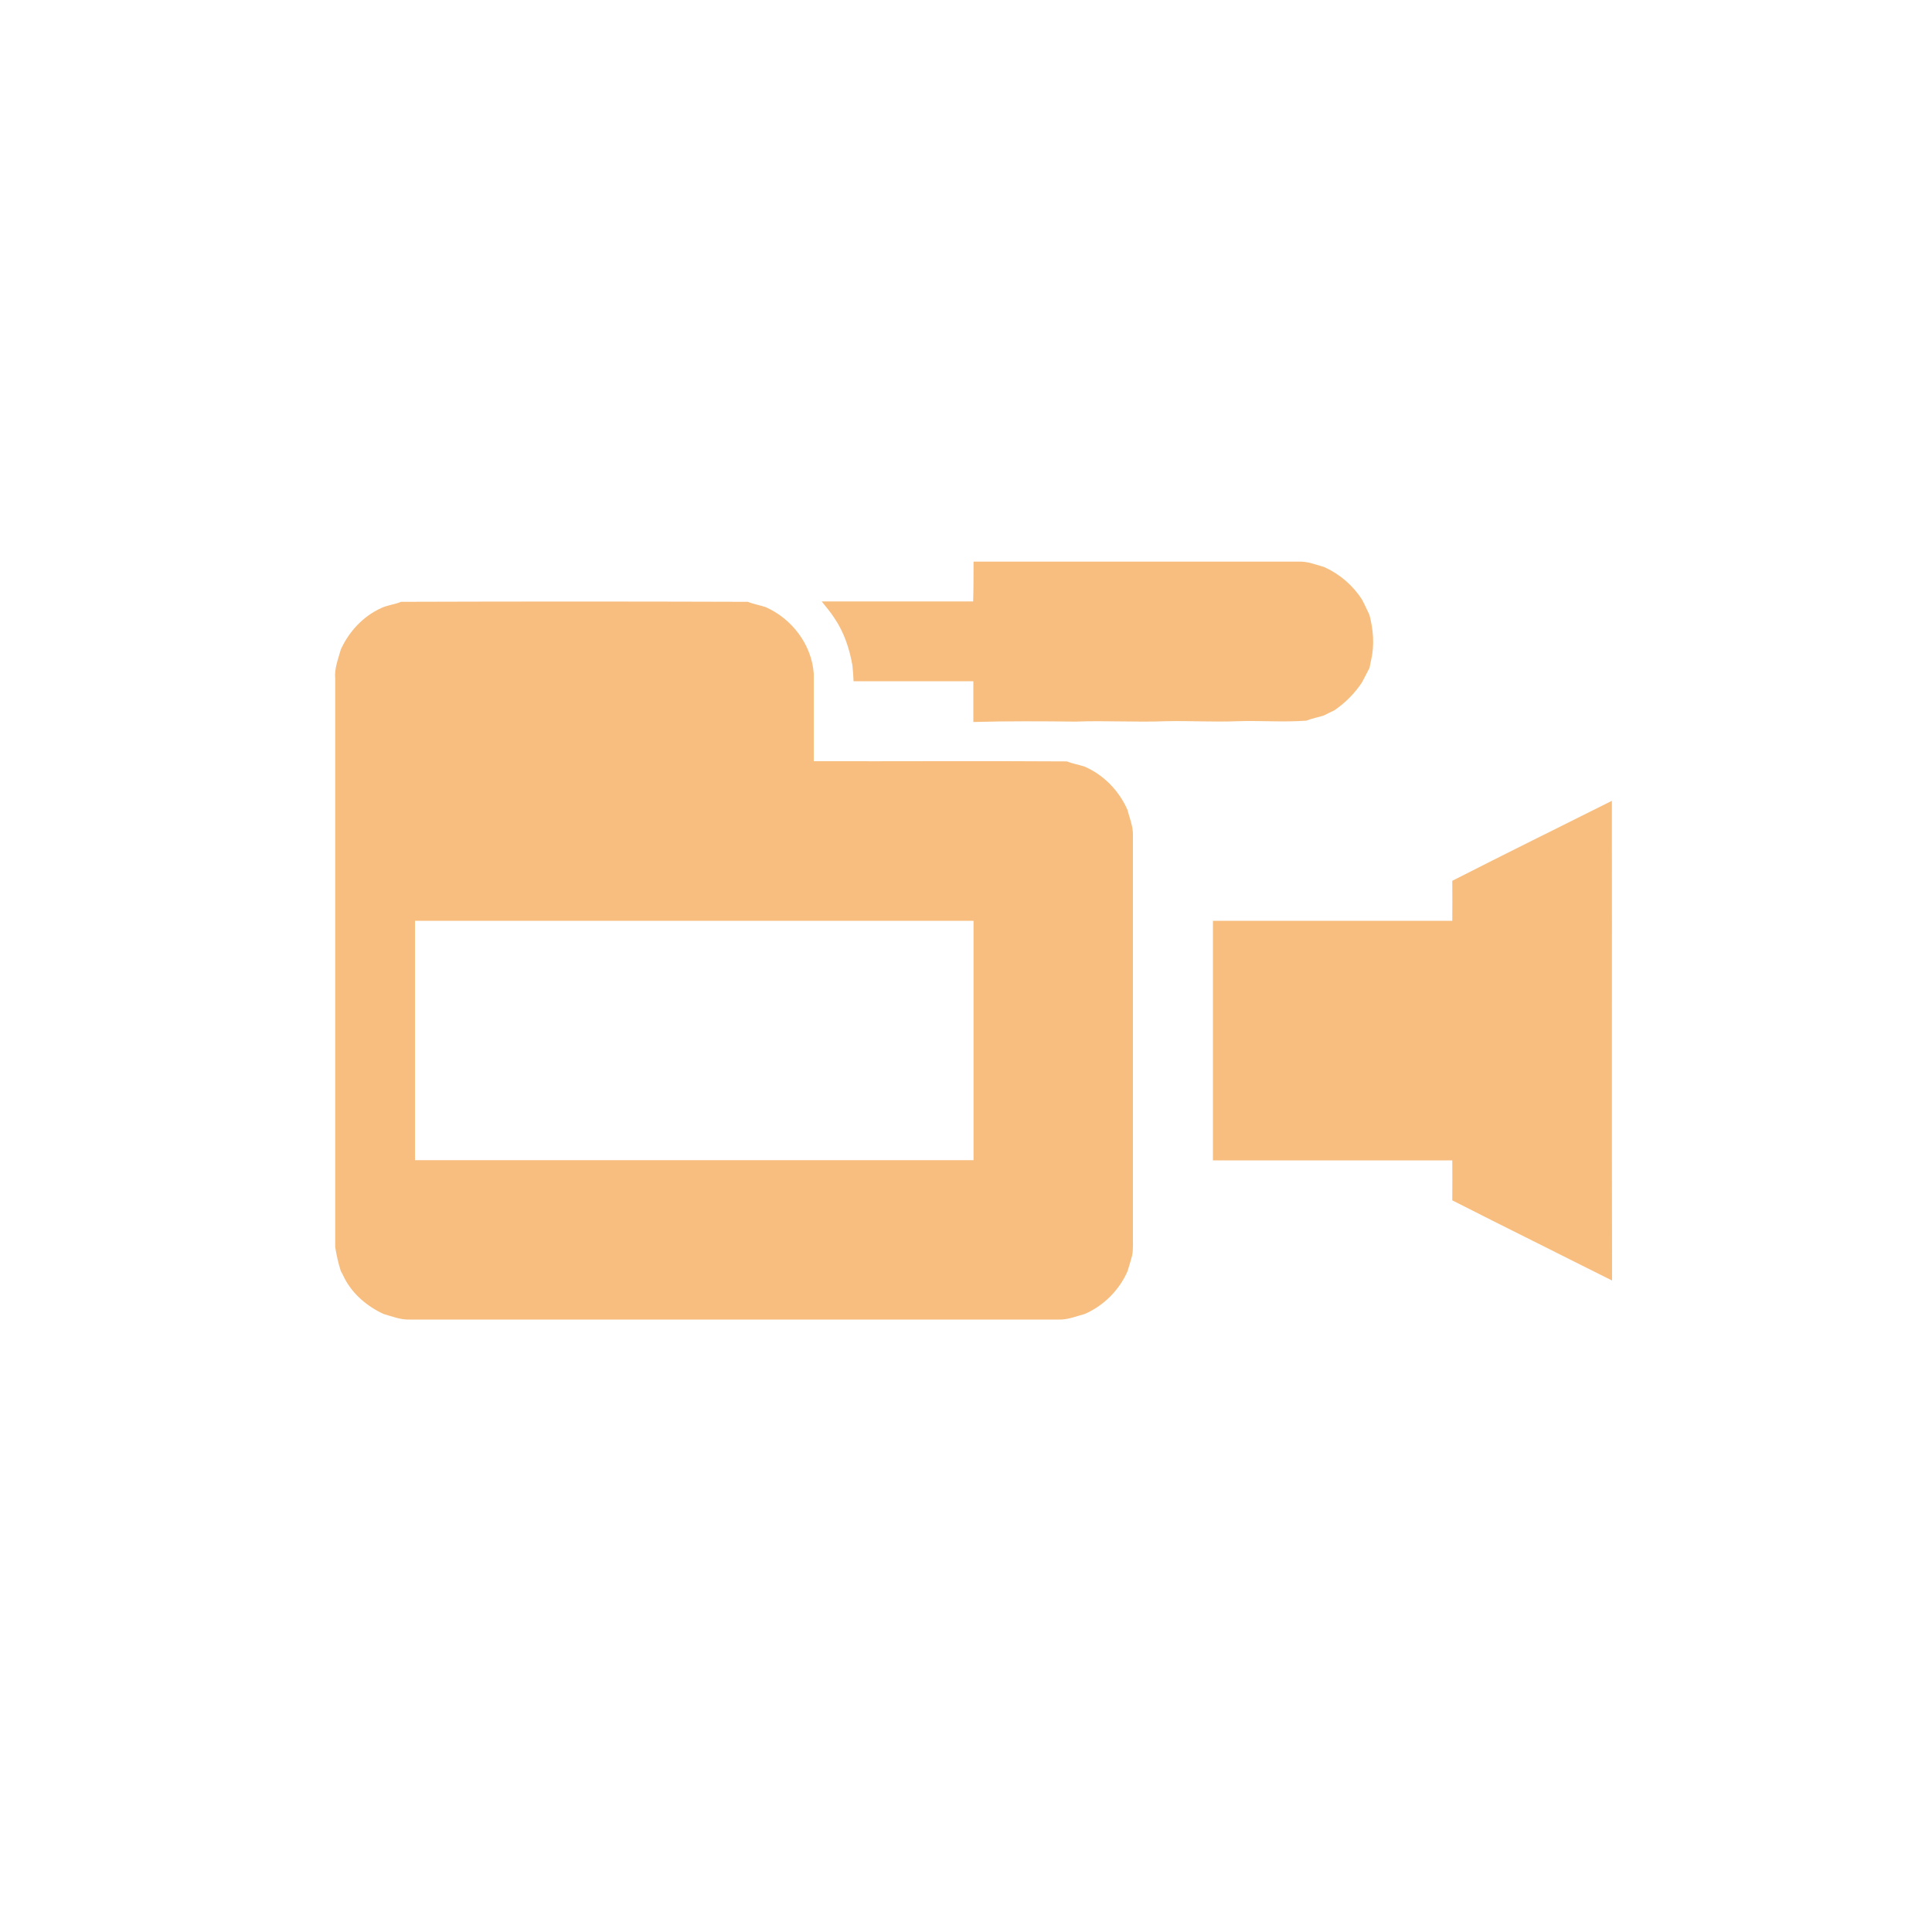 <?xml version="1.0" encoding="utf-8"?>
<!-- Generator: Adobe Illustrator 25.0.0, SVG Export Plug-In . SVG Version: 6.00 Build 0)  -->
<svg version="1.1" id="Calque_1" xmlns="http://www.w3.org/2000/svg" xmlns:xlink="http://www.w3.org/1999/xlink" x="0px" y="0px"
	 viewBox="0 0 100 100" style="enable-background:new 0 0 100 100;" xml:space="preserve">
<style type="text/css">
	.st0{opacity:0.5;}
	.st1{fill:#FFFFFF;}
	.st2{fill:#EF7D00;}
	.st3{clip-path:url(#SVGID_2_);fill:#F6A758;}
	.st4{clip-path:url(#SVGID_2_);fill:#EF7D00;}
	.st5{clip-path:url(#SVGID_4_);fill:#EF7D00;}
</style>
<g class="st0">
	<g>
		<path class="st2" d="M50.39,29.07H67.3c0.15,0,0.3,0.02,0.45,0.05c0.26,0.07,0.53,0.15,0.79,0.23c0.8,0.36,1.49,0.95,1.96,1.69
			c0.14,0.26,0.25,0.52,0.38,0.78c0.2,0.76,0.27,1.57,0.09,2.34c-0.03,0.13-0.06,0.27-0.08,0.4c-0.13,0.26-0.27,0.52-0.4,0.77
			c-0.38,0.57-0.87,1.06-1.43,1.44c-0.18,0.08-0.35,0.17-0.53,0.26c-0.3,0.1-0.61,0.15-0.91,0.27c-1.19,0.09-2.38-0.01-3.57,0.03
			c-1.24,0.05-2.49-0.03-3.73,0c-1.55,0.06-3.1-0.04-4.65,0.02c-1.76-0.02-3.53-0.03-5.29,0.02c0-0.7,0-1.41,0-2.11h-6.2
			c-0.01-0.28-0.03-0.55-0.06-0.82c-0.15-0.87-0.44-1.73-0.94-2.46c-0.19-0.3-0.43-0.57-0.65-0.85c2.61,0,5.23,0,7.84,0
			C50.39,30.45,50.39,29.76,50.39,29.07"/>
		<path class="st2" d="M21.48,60.05h28.91V47.66H21.48V60.05z M20.76,31.15c5.98-0.02,11.97-0.02,17.95,0
			c0.29,0.12,0.61,0.17,0.91,0.27c1.37,0.6,2.4,1.95,2.5,3.46c0,1.51,0,3.01,0,4.52c4.37,0.01,8.74-0.02,13.11,0.01
			c0.29,0.12,0.61,0.17,0.91,0.27c0.99,0.43,1.77,1.24,2.21,2.22c0.12,0.45,0.31,0.9,0.29,1.37v20.65c-0.01,0.37,0.03,0.74-0.05,1.1
			c-0.07,0.26-0.15,0.52-0.23,0.78c-0.43,0.98-1.23,1.78-2.21,2.21c-0.45,0.12-0.9,0.31-1.37,0.29c-11.19,0-22.37,0-33.56,0
			c-0.48,0.02-0.92-0.16-1.37-0.29c-0.84-0.39-1.59-1.02-2.02-1.85c-0.06-0.13-0.12-0.25-0.19-0.37c-0.13-0.4-0.22-0.82-0.29-1.24
			c0-9.81,0-19.62,0-29.42c-0.05-0.52,0.15-1.01,0.29-1.51c0.42-0.93,1.16-1.73,2.1-2.15C20.05,31.32,20.43,31.29,20.76,31.15"/>
		<path class="st2" d="M75.17,45.59c2.74-1.4,5.51-2.76,8.26-4.14c0.01,8.28-0.01,16.55,0.01,24.83c-2.76-1.39-5.52-2.75-8.27-4.15
			c0.01-0.69,0-1.38,0-2.07H62.78V47.66h12.39C75.17,46.97,75.18,46.28,75.17,45.59"/>
	</g>
</g>
</svg>
